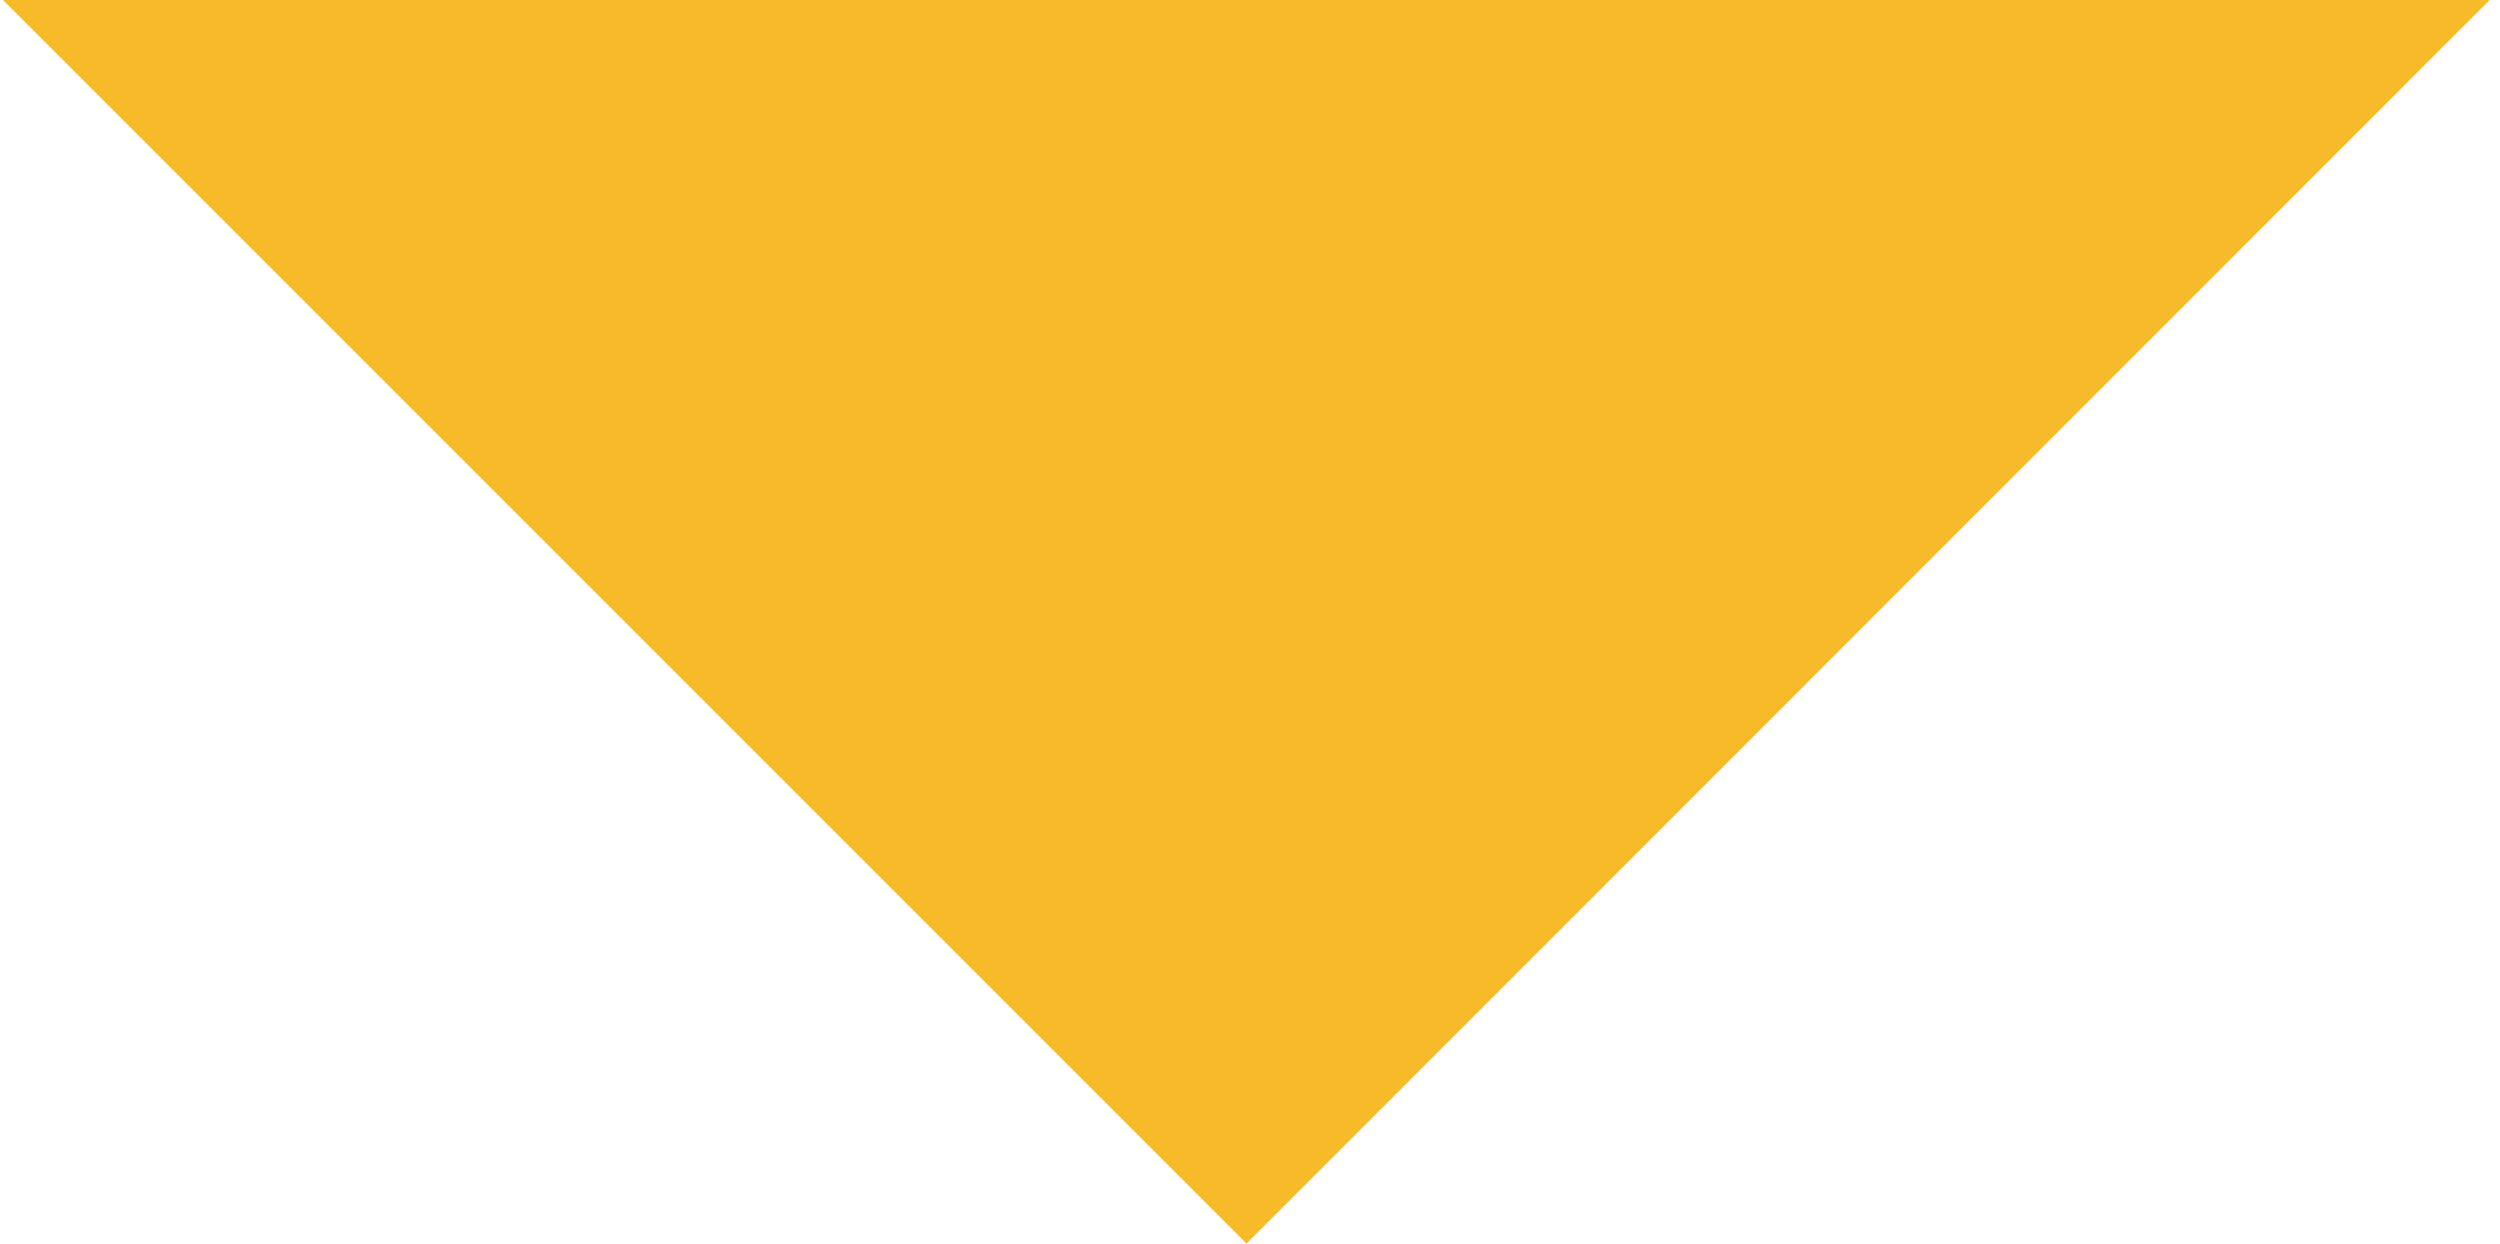 <svg xmlns="http://www.w3.org/2000/svg" width="6.031" height="3" viewBox="0 0 6.031 3">
  <defs>
    <style>
      .cls-1 {
        fill: #f7bb29;
        fill-rule: evenodd;
      }
    </style>
  </defs>
  <path class="cls-1" d="M856.589,8352.61l-3.019,3.02-3.02-3.02" transform="translate(-850.563 -8352.63)"/>
</svg>
